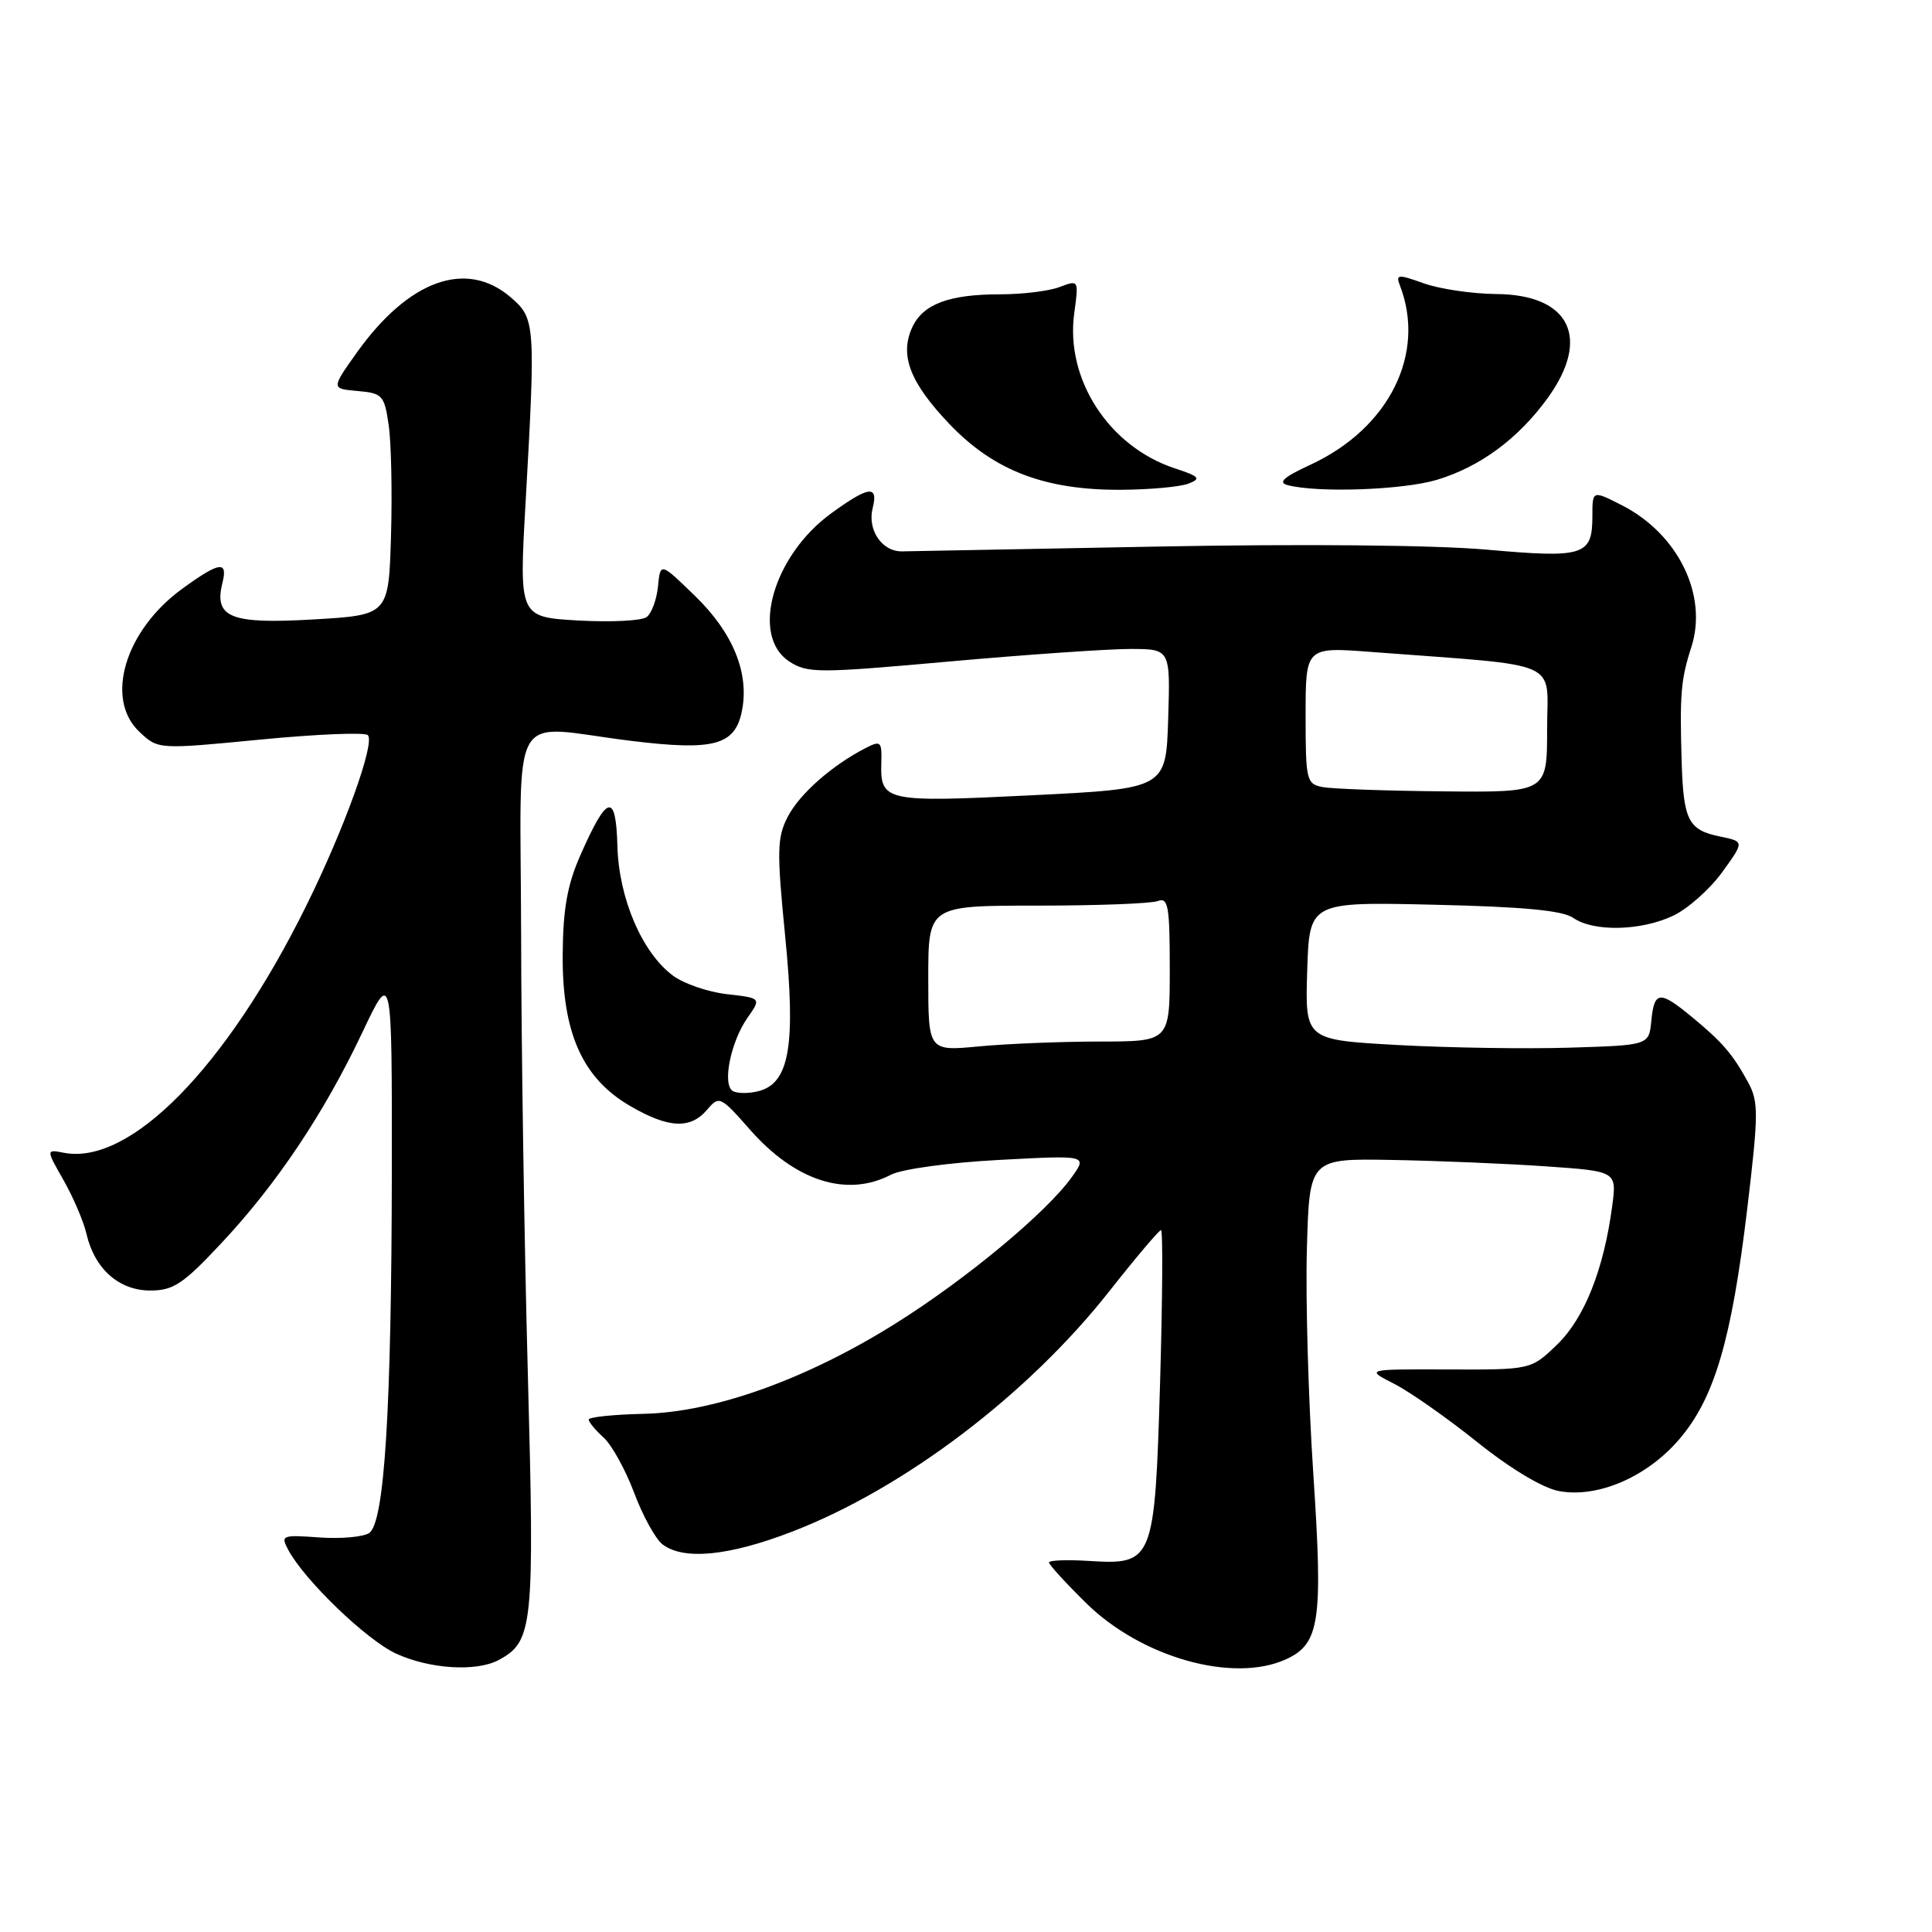 <?xml version="1.0" encoding="UTF-8" standalone="no"?>
<!DOCTYPE svg PUBLIC "-//W3C//DTD SVG 1.1//EN" "http://www.w3.org/Graphics/SVG/1.1/DTD/svg11.dtd" >
<svg xmlns="http://www.w3.org/2000/svg" xmlns:xlink="http://www.w3.org/1999/xlink" version="1.1" viewBox="0 0 256 256">
 <g >
 <path fill="currentColor"
d=" M 66.06 219.97 C 70.65 217.51 70.84 215.60 69.94 182.00 C 69.47 164.68 69.07 138.46 69.05 123.75 C 68.99 92.88 67.14 96.14 83.56 98.16 C 94.60 99.52 97.40 98.77 98.31 94.20 C 99.31 89.20 97.14 83.87 92.13 79.00 C 87.50 74.50 87.50 74.50 87.19 77.68 C 87.02 79.42 86.35 81.26 85.69 81.76 C 85.04 82.26 80.96 82.46 76.64 82.22 C 68.78 81.77 68.78 81.77 69.64 66.64 C 70.98 42.84 70.93 42.20 67.68 39.40 C 61.80 34.34 54.15 37.09 47.28 46.72 C 43.88 51.50 43.88 51.50 47.39 51.81 C 50.68 52.10 50.93 52.38 51.50 56.31 C 51.84 58.61 51.98 65.22 51.81 71.00 C 51.50 81.50 51.50 81.50 41.50 82.08 C 30.54 82.72 28.33 81.83 29.47 77.25 C 30.22 74.26 29.11 74.41 24.18 77.99 C 16.56 83.51 13.83 92.61 18.48 96.98 C 20.96 99.31 20.96 99.31 34.49 98.00 C 41.94 97.28 48.35 97.01 48.74 97.41 C 49.74 98.41 45.58 109.93 40.55 120.08 C 29.95 141.49 17.24 154.43 8.47 152.75 C 6.09 152.29 6.09 152.29 8.43 156.40 C 9.71 158.65 11.08 161.85 11.46 163.50 C 12.52 168.12 15.77 171.00 19.90 171.00 C 22.97 171.00 24.26 170.15 29.31 164.75 C 36.64 156.93 42.90 147.59 48.00 136.83 C 51.94 128.50 51.94 128.50 51.92 155.00 C 51.88 186.72 50.95 201.76 48.92 203.13 C 48.14 203.66 45.16 203.92 42.31 203.72 C 37.36 203.36 37.17 203.44 38.19 205.36 C 40.36 209.41 48.60 217.34 52.50 219.12 C 56.95 221.16 63.11 221.54 66.06 219.97 Z  M 170.39 219.87 C 174.88 217.82 175.32 214.85 174.02 195.30 C 173.37 185.51 172.98 172.10 173.17 165.50 C 173.50 153.50 173.50 153.50 184.50 153.70 C 190.55 153.81 199.72 154.19 204.87 154.55 C 214.24 155.20 214.24 155.20 213.62 159.85 C 212.50 168.24 209.94 174.67 206.33 178.16 C 202.87 181.50 202.87 181.50 191.90 181.46 C 180.93 181.42 180.93 181.42 184.71 183.35 C 186.80 184.41 191.76 187.89 195.75 191.09 C 200.13 194.60 204.41 197.17 206.55 197.57 C 211.67 198.54 218.23 195.72 222.51 190.71 C 227.16 185.29 229.43 177.59 231.50 160.32 C 233.03 147.50 233.04 145.99 231.61 143.37 C 229.58 139.66 228.23 138.09 224.17 134.74 C 219.91 131.22 219.20 131.29 218.81 135.25 C 218.50 138.50 218.50 138.50 208.00 138.82 C 202.22 139.00 191.97 138.84 185.21 138.47 C 172.93 137.79 172.93 137.79 173.21 128.65 C 173.50 119.50 173.50 119.50 190.00 119.88 C 201.86 120.15 207.06 120.64 208.47 121.63 C 211.16 123.50 217.45 123.36 221.72 121.33 C 223.65 120.41 226.56 117.83 228.19 115.58 C 231.14 111.51 231.14 111.51 227.94 110.85 C 223.72 109.99 223.07 108.73 222.83 101.00 C 222.56 92.00 222.72 90.05 224.11 85.75 C 226.33 78.87 222.36 70.75 214.91 66.95 C 211.00 64.96 211.00 64.96 211.00 68.36 C 211.00 73.64 209.92 73.98 196.98 72.83 C 190.14 72.22 172.56 72.06 153.50 72.42 C 135.90 72.75 120.61 73.04 119.52 73.06 C 116.87 73.10 114.91 70.22 115.63 67.34 C 116.41 64.24 115.14 64.39 110.18 67.99 C 102.43 73.60 99.40 84.25 104.57 87.64 C 106.99 89.22 108.32 89.22 125.82 87.65 C 136.10 86.73 146.88 85.99 149.79 85.99 C 155.08 86.00 155.08 86.00 154.79 95.25 C 154.50 104.50 154.50 104.50 136.68 105.38 C 117.25 106.34 116.63 106.20 116.78 101.05 C 116.86 98.23 116.70 98.09 114.68 99.13 C 110.22 101.43 105.95 105.20 104.39 108.21 C 102.96 110.98 102.92 112.71 104.03 123.96 C 105.48 138.54 104.61 143.56 100.48 144.59 C 99.18 144.92 97.65 144.90 97.09 144.56 C 95.68 143.68 96.82 138.06 99.04 134.87 C 100.88 132.25 100.88 132.25 96.32 131.73 C 93.82 131.45 90.60 130.34 89.16 129.27 C 85.07 126.22 82.00 119.04 81.81 112.10 C 81.61 104.96 80.47 105.23 76.92 113.28 C 75.17 117.24 74.60 120.43 74.56 126.50 C 74.48 136.81 77.16 142.84 83.43 146.51 C 88.54 149.50 91.46 149.66 93.68 147.06 C 95.30 145.16 95.45 145.23 99.38 149.69 C 105.38 156.51 112.22 158.70 118.05 155.66 C 119.48 154.91 125.76 154.05 132.34 153.70 C 144.09 153.07 144.09 153.07 142.02 155.97 C 138.69 160.64 128.11 169.44 118.71 175.34 C 106.92 182.74 94.67 187.14 85.26 187.34 C 81.28 187.43 78.01 187.77 78.01 188.10 C 78.00 188.42 78.89 189.50 79.98 190.48 C 81.07 191.47 82.89 194.77 84.03 197.81 C 85.17 200.86 86.87 203.94 87.80 204.65 C 90.60 206.77 96.60 206.18 104.99 202.94 C 119.80 197.23 136.18 184.81 146.97 171.12 C 150.49 166.65 153.58 163.00 153.84 163.00 C 154.10 163.00 154.04 172.05 153.72 183.10 C 153.01 206.96 152.85 207.37 144.27 206.83 C 141.37 206.65 139.00 206.74 139.00 207.04 C 139.00 207.33 141.21 209.75 143.91 212.41 C 151.24 219.63 163.40 223.05 170.39 219.87 Z  M 157.48 64.08 C 159.19 63.42 158.94 63.13 155.65 62.05 C 146.93 59.17 141.15 50.25 142.34 41.53 C 142.95 37.08 142.94 37.07 140.41 38.03 C 139.01 38.57 135.45 39.00 132.50 39.00 C 125.71 39.00 122.28 40.30 120.86 43.41 C 119.18 47.09 120.59 50.72 125.82 56.20 C 131.70 62.36 138.45 64.95 148.50 64.90 C 152.35 64.88 156.39 64.51 157.48 64.08 Z  M 190.39 63.58 C 196.12 61.86 201.17 58.13 205.07 52.75 C 210.85 44.77 208.01 39.03 198.25 38.96 C 195.09 38.93 190.78 38.30 188.68 37.55 C 185.21 36.31 184.92 36.34 185.50 37.84 C 188.99 46.87 184.06 56.75 173.66 61.57 C 170.05 63.24 169.28 63.94 170.65 64.29 C 174.67 65.33 185.94 64.92 190.39 63.58 Z  M 123.00 129.64 C 123.00 120.00 123.00 120.00 137.42 120.00 C 145.35 120.00 152.55 119.73 153.42 119.39 C 154.79 118.87 155.00 120.04 155.00 128.39 C 155.00 138.00 155.00 138.00 145.75 138.01 C 140.66 138.01 133.46 138.30 129.75 138.65 C 123.00 139.29 123.00 139.29 123.00 129.64 Z  M 175.25 104.29 C 173.11 103.88 173.00 103.40 173.00 94.79 C 173.00 85.72 173.00 85.72 181.75 86.39 C 207.42 88.34 205.00 87.27 205.00 96.64 C 205.00 105.00 205.00 105.00 191.25 104.86 C 183.69 104.79 176.49 104.53 175.25 104.29 Z "/>
</g>
</svg>